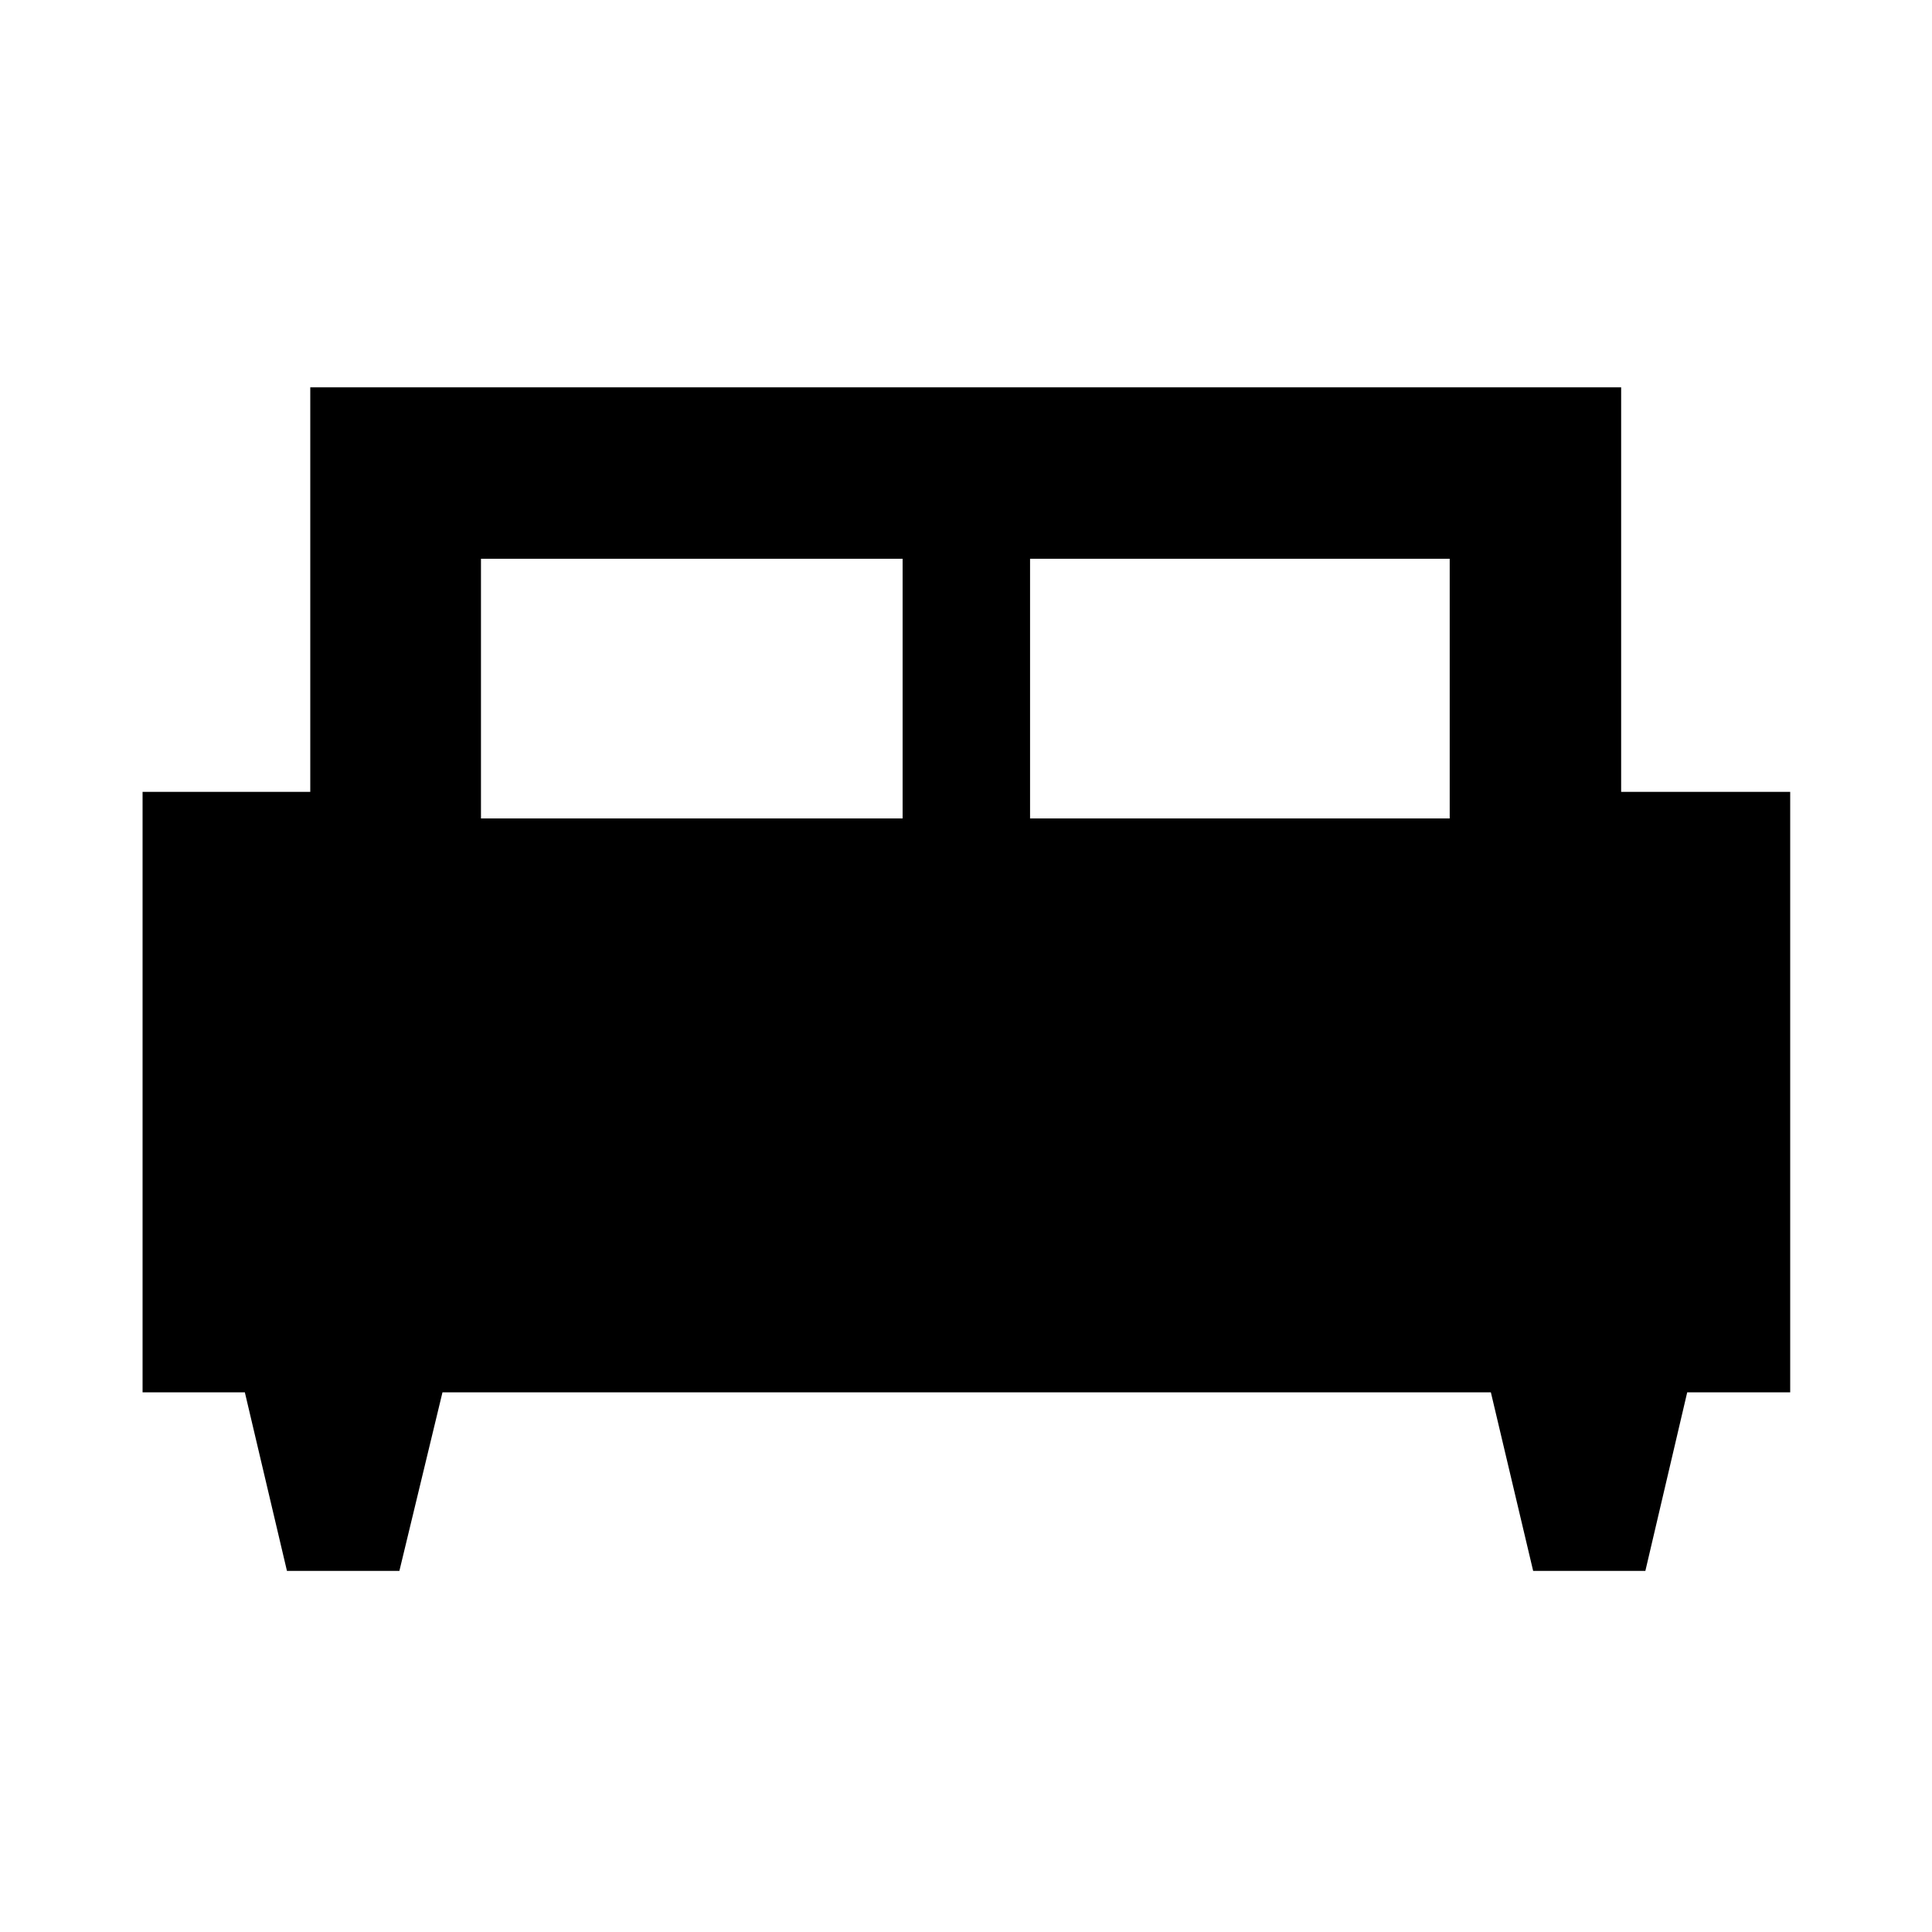 <svg xmlns="http://www.w3.org/2000/svg" height="40" viewBox="0 -960 960 960" width="40"><path d="M198.45-179.42h-55.86l-20.93-88.75H70.84v-298.35h83.33v-201.02h651.37v201.02h84v298.35h-51.17l-20.8 88.75h-55.75l-21.02-88.75H219.87l-21.42 88.75Zm313.38-373.91h208.52v-129.02H511.83v129.02Zm-272.84 0H448.5v-129.02H238.99v129.02Z"/></svg>